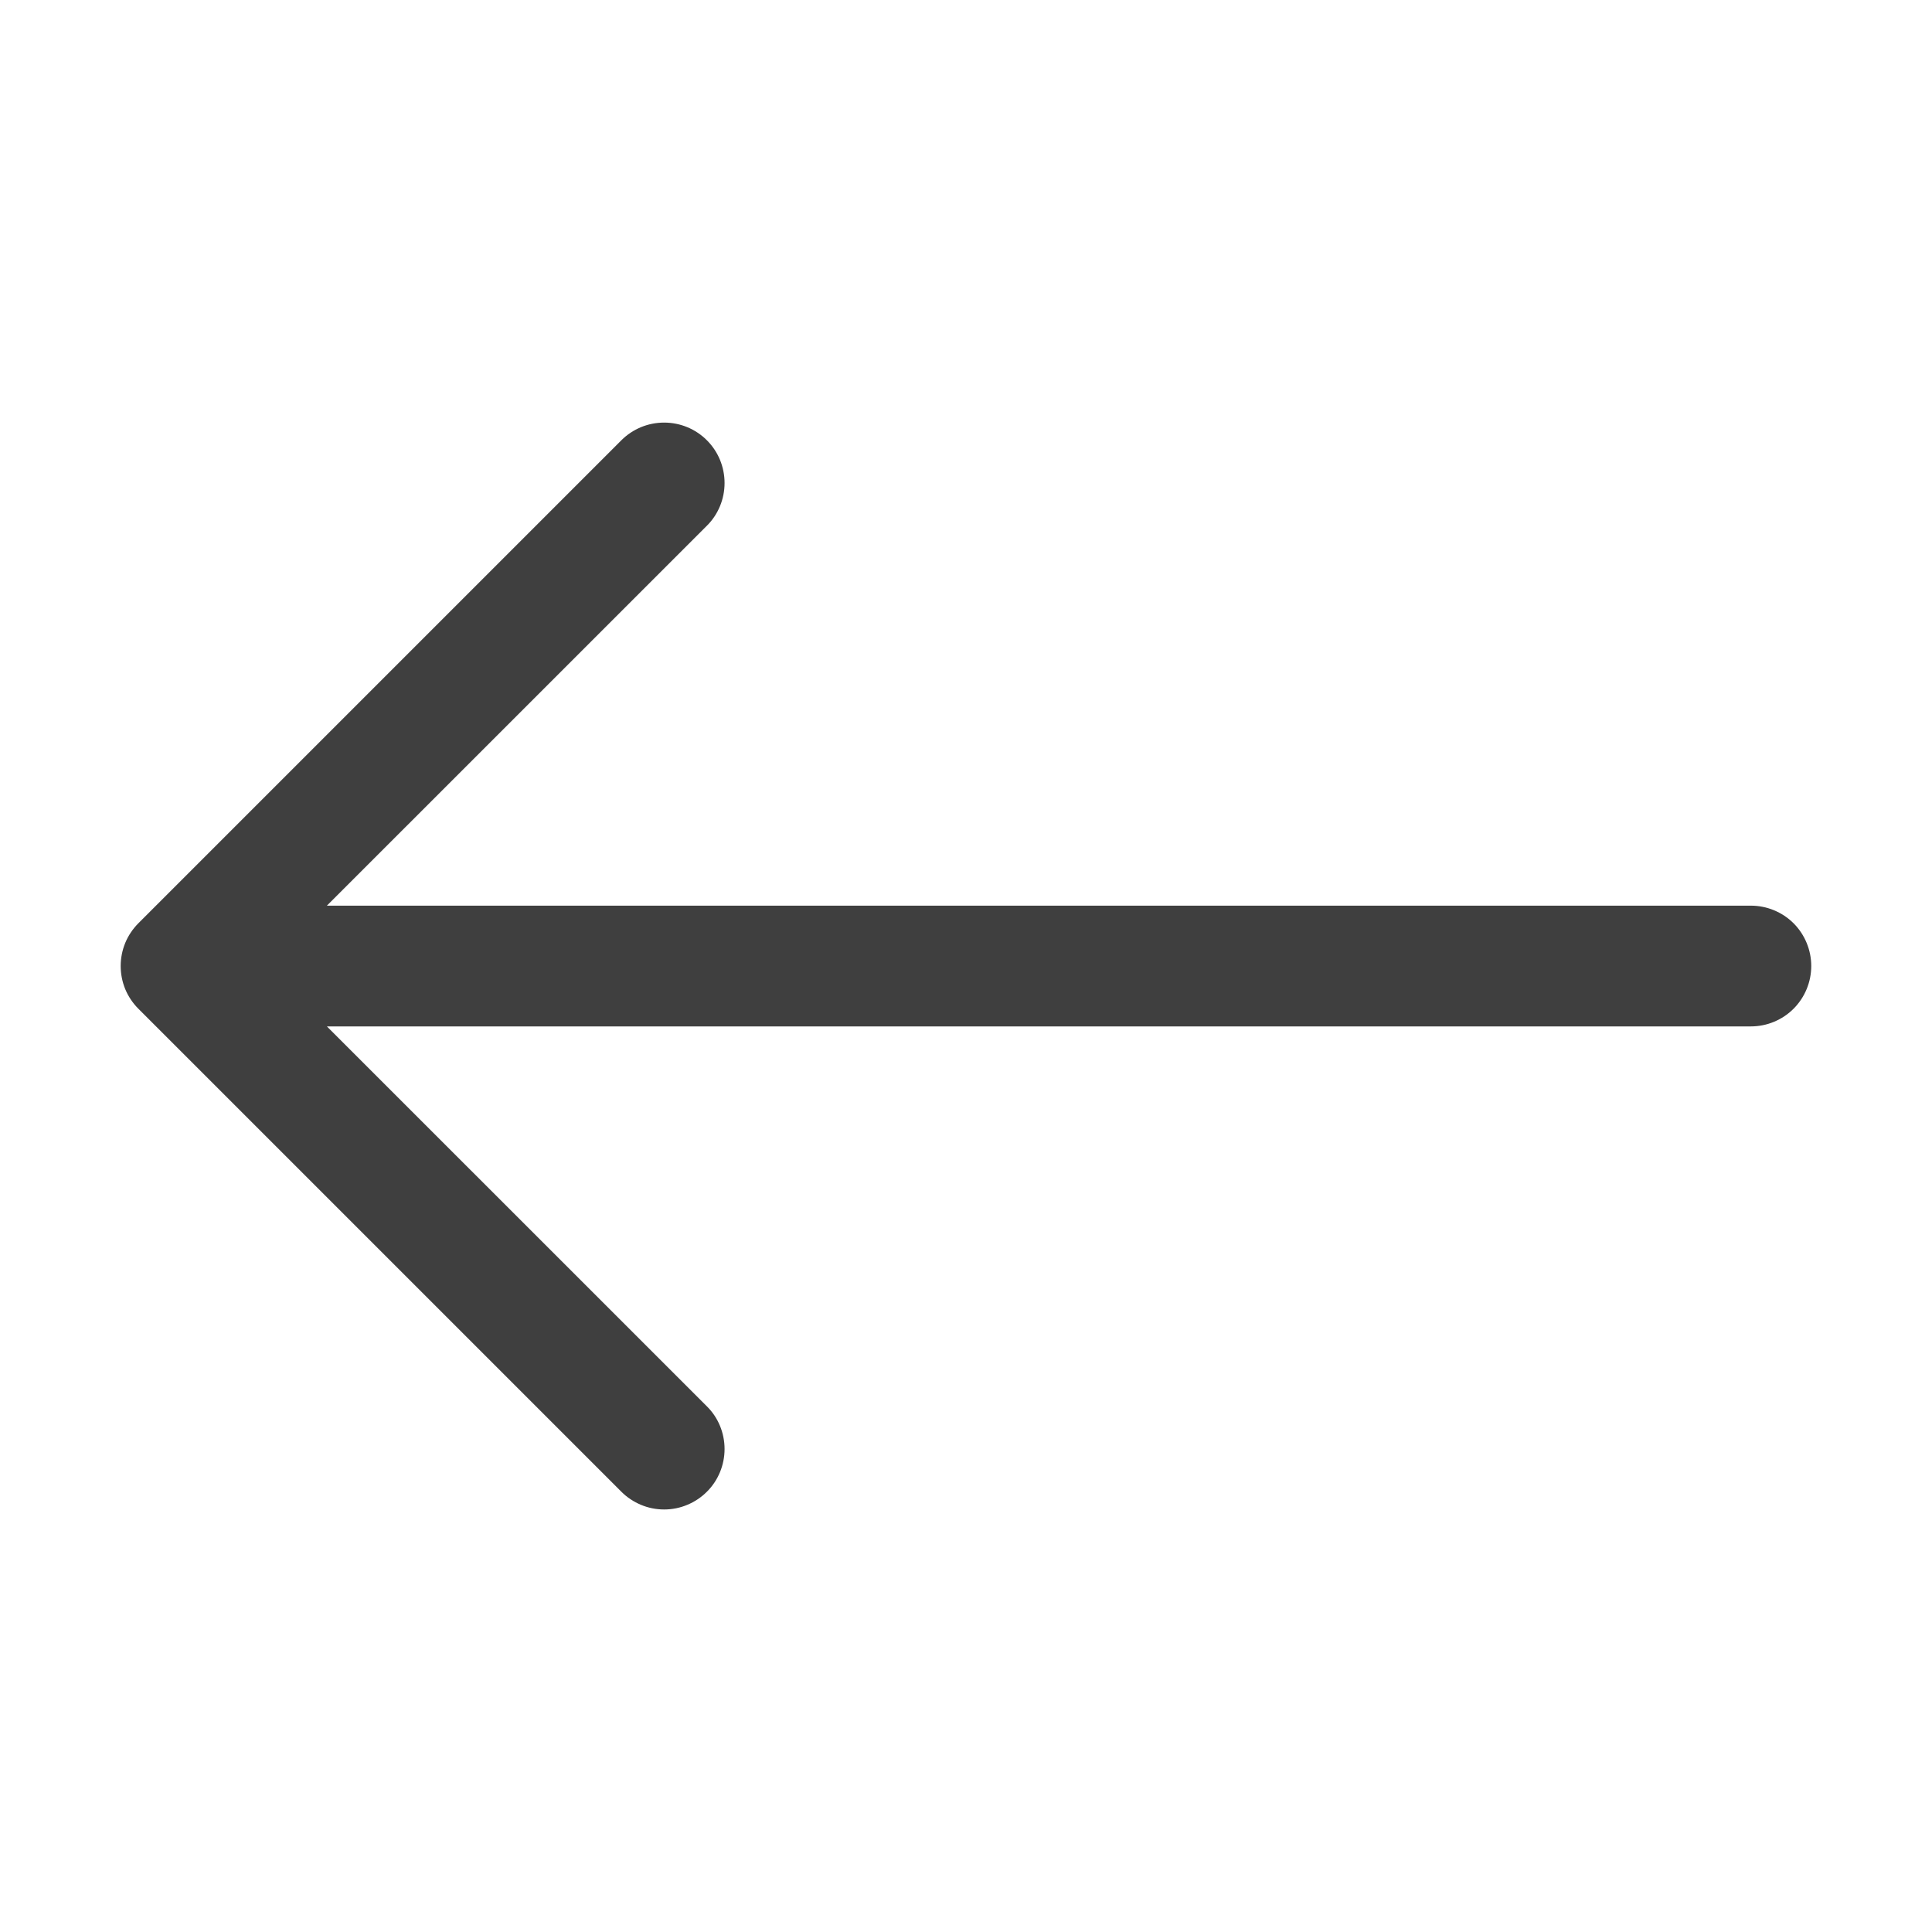 <svg width="30" height="30" viewBox="0 0 30 30" fill="none" xmlns="http://www.w3.org/2000/svg">
<g id="arrow-left">
<path id="Vector" fill-rule="evenodd" clip-rule="evenodd" d="M28.125 15C28.125 14.752 28.026 14.513 27.851 14.337C27.675 14.162 27.436 14.063 27.188 14.063H5.076L10.976 8.164C11.064 8.077 11.133 7.973 11.18 7.859C11.227 7.746 11.251 7.623 11.251 7.5C11.251 7.377 11.227 7.255 11.18 7.141C11.133 7.027 11.064 6.924 10.976 6.836C10.889 6.749 10.786 6.68 10.672 6.633C10.558 6.586 10.436 6.562 10.313 6.562C10.189 6.562 10.067 6.586 9.953 6.633C9.84 6.68 9.736 6.749 9.649 6.836L2.149 14.336C2.062 14.424 1.992 14.527 1.945 14.641C1.898 14.755 1.874 14.877 1.874 15C1.874 15.123 1.898 15.246 1.945 15.36C1.992 15.473 2.062 15.577 2.149 15.664L9.649 23.164C9.736 23.251 9.84 23.32 9.953 23.367C10.067 23.415 10.189 23.439 10.313 23.439C10.436 23.439 10.558 23.415 10.672 23.367C10.786 23.32 10.889 23.251 10.976 23.164C11.064 23.077 11.133 22.973 11.18 22.859C11.227 22.745 11.251 22.623 11.251 22.5C11.251 22.377 11.227 22.255 11.18 22.141C11.133 22.027 11.064 21.924 10.976 21.837L5.076 15.938H27.188C27.436 15.938 27.675 15.839 27.851 15.663C28.026 15.487 28.125 15.249 28.125 15Z" fill="#3F3F3F"/>
</g>
</svg>
